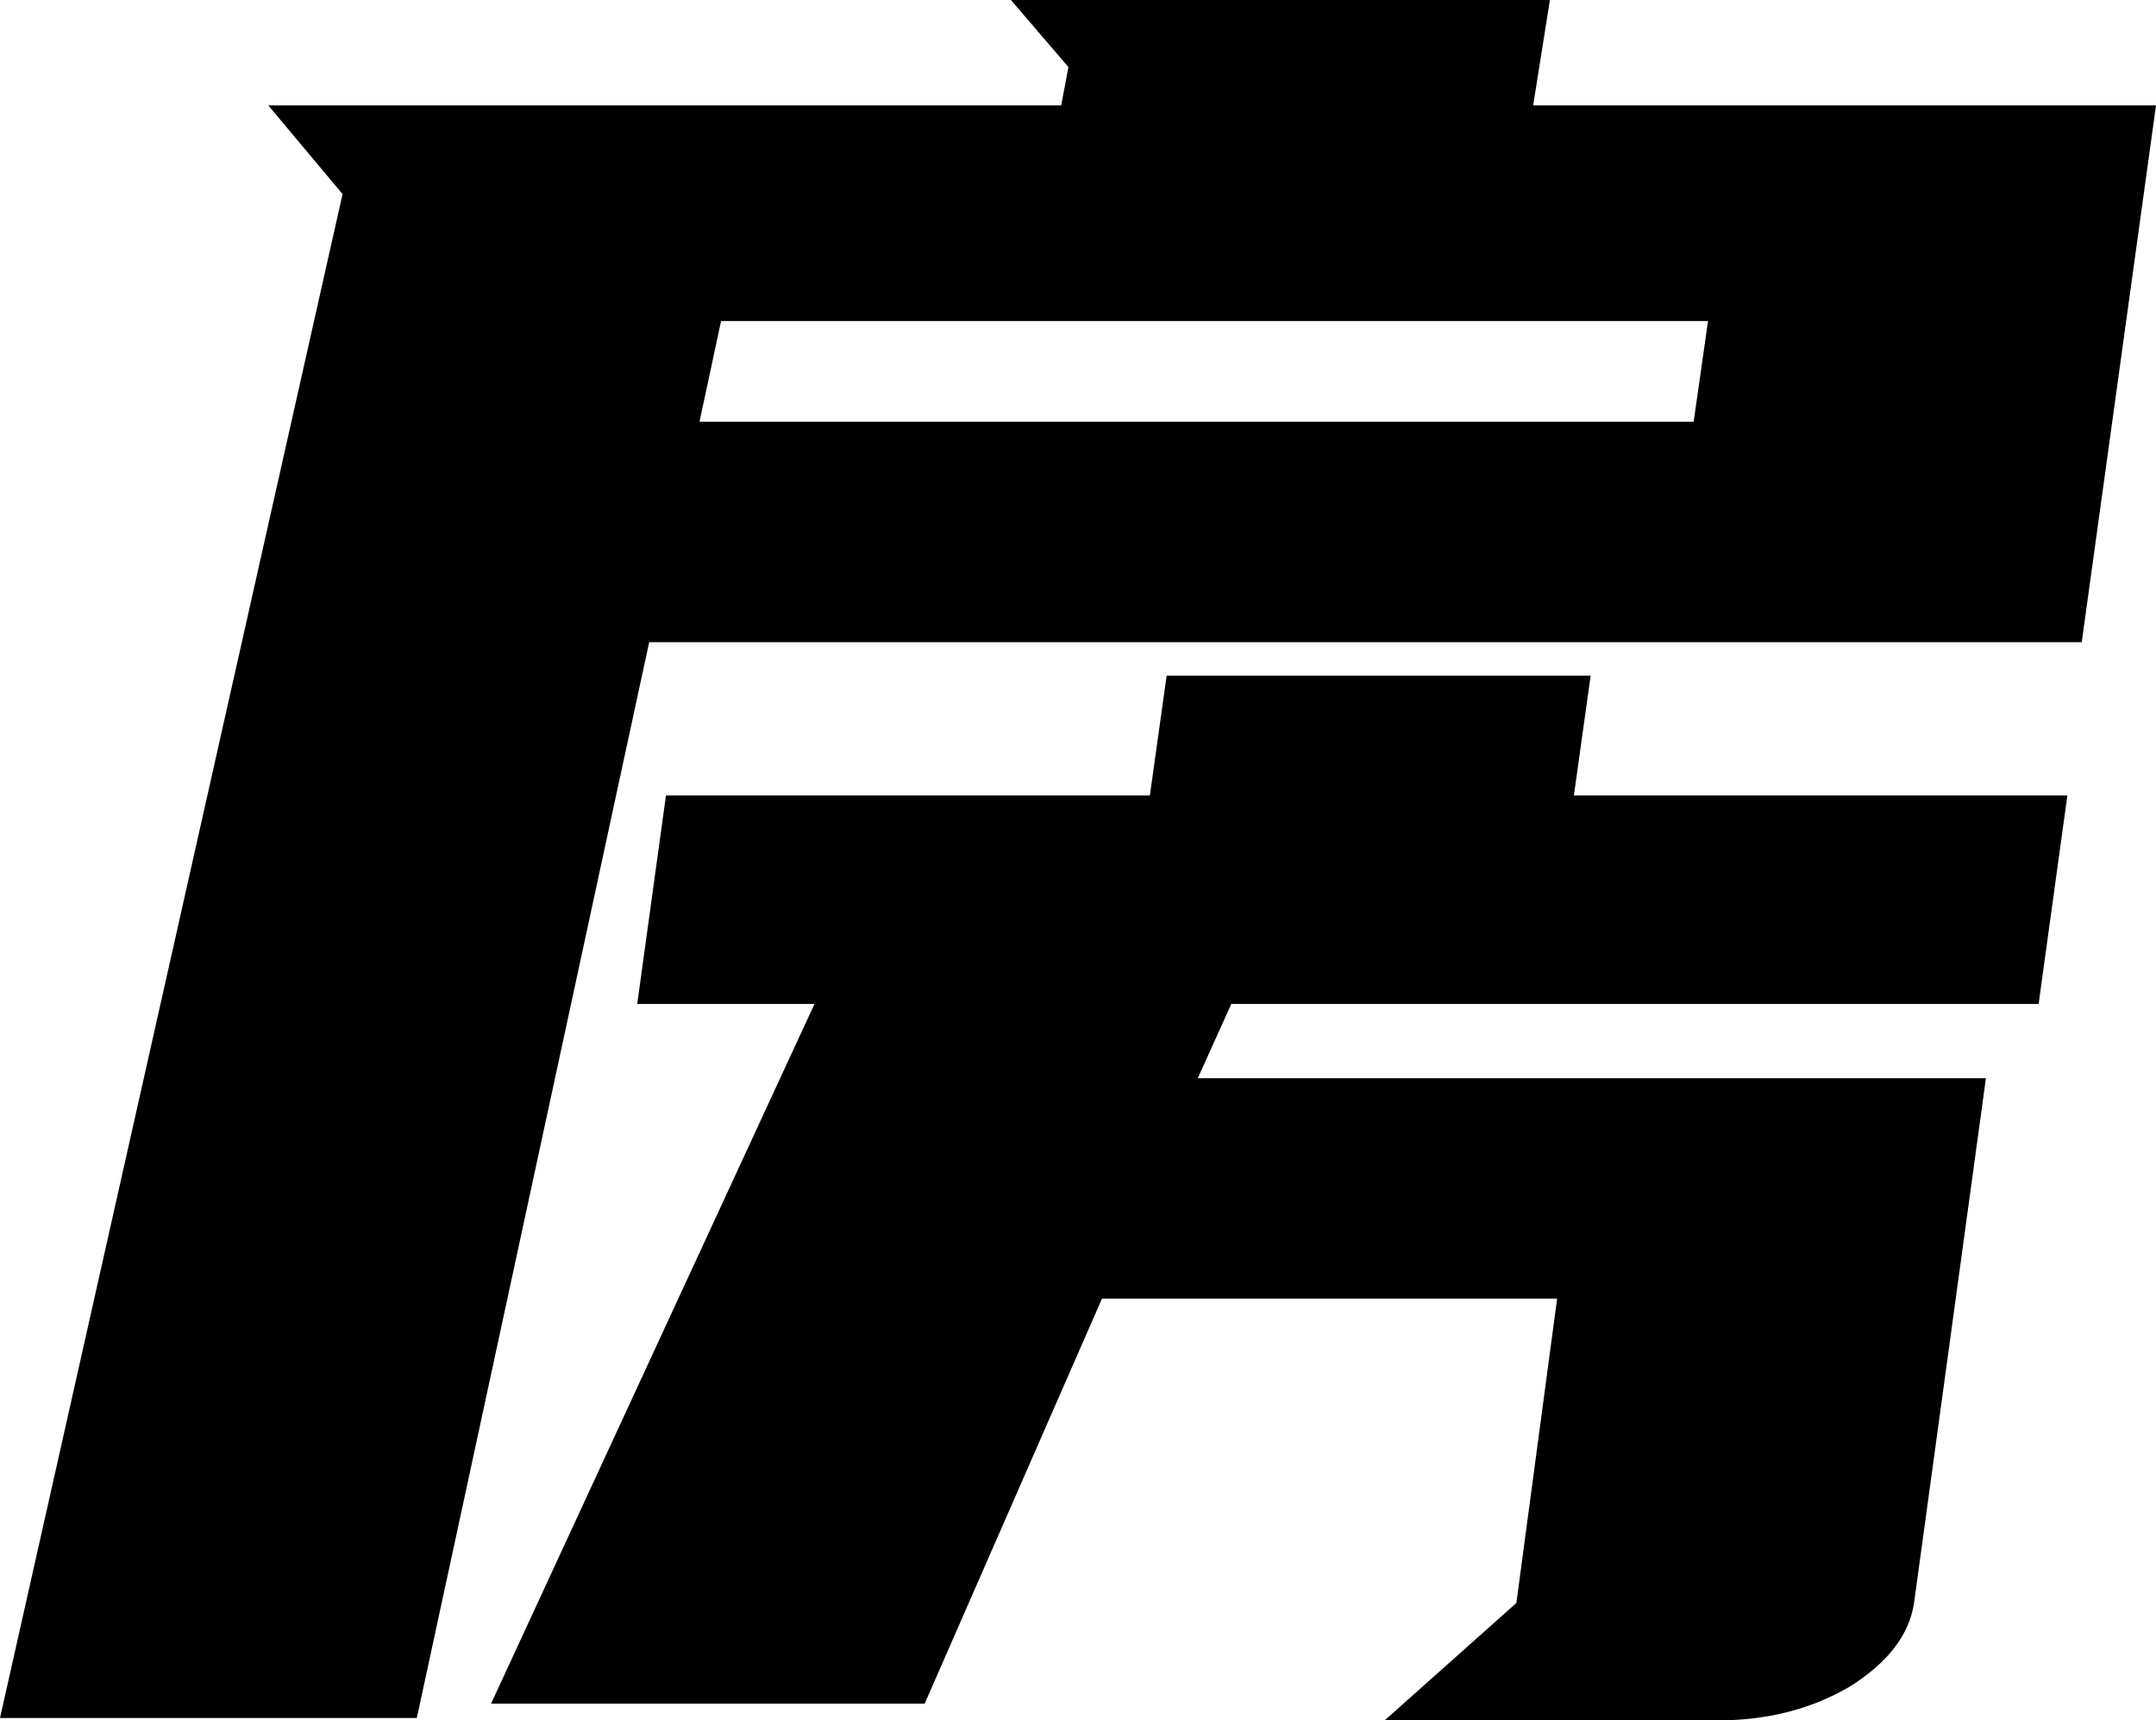 <svg xmlns="http://www.w3.org/2000/svg" xmlns:xlink="http://www.w3.org/1999/xlink" fill="none" version="1.1" width="28.8" height="22.976" viewBox="0 0 28.8 22.976"><g><path d="M8.672,8.576C8.672,8.576,5.568,22.944,5.568,22.944C5.568,22.944,0,22.944,0,22.944C0,22.944,4.576,2.592,4.576,2.592C4.576,2.592,3.584,1.408,3.584,1.408C3.584,1.408,14.176,1.408,14.176,1.408C14.176,1.408,14.272,0.896,14.272,0.896C14.272,0.896,13.504,0,13.504,0C13.504,0,20.704,0,20.704,0C20.704,0,20.48,1.408,20.48,1.408C20.48,1.408,28.8,1.408,28.8,1.408C28.8,1.408,27.808,8.576,27.808,8.576C27.808,8.576,8.672,8.576,8.672,8.576ZM20.256,21.408C20.256,21.408,20.8,17.344,20.8,17.344C20.8,17.344,14.72,17.344,14.72,17.344C14.72,17.344,12.352,22.752,12.352,22.752C12.352,22.752,6.56,22.752,6.56,22.752C6.56,22.752,10.88,13.408,10.88,13.408C10.88,13.408,8.512,13.408,8.512,13.408C8.512,13.408,8.896,10.624,8.896,10.624C8.896,10.624,15.36,10.624,15.36,10.624C15.36,10.624,15.584,9.024,15.584,9.024C15.584,9.024,21.248,9.024,21.248,9.024C21.248,9.024,21.024,10.624,21.024,10.624C21.024,10.624,27.616,10.624,27.616,10.624C27.616,10.624,27.232,13.408,27.232,13.408C27.232,13.408,16.448,13.408,16.448,13.408C16.448,13.408,16,14.4,16,14.4C16,14.4,26.528,14.4,26.528,14.4C26.528,14.4,25.568,21.408,25.568,21.408C25.504,21.835,25.216,22.208,24.704,22.528C24.192,22.827,23.605,22.976,22.944,22.976C22.944,22.976,18.496,22.976,18.496,22.976C18.496,22.976,20.256,21.408,20.256,21.408ZM9.632,4.288C9.632,4.288,9.344,5.632,9.344,5.632C9.344,5.632,22.624,5.632,22.624,5.632C22.624,5.632,22.816,4.288,22.816,4.288C22.816,4.288,9.632,4.288,9.632,4.288Z" fill="#000000" fill-opacity="1"/></g></svg>